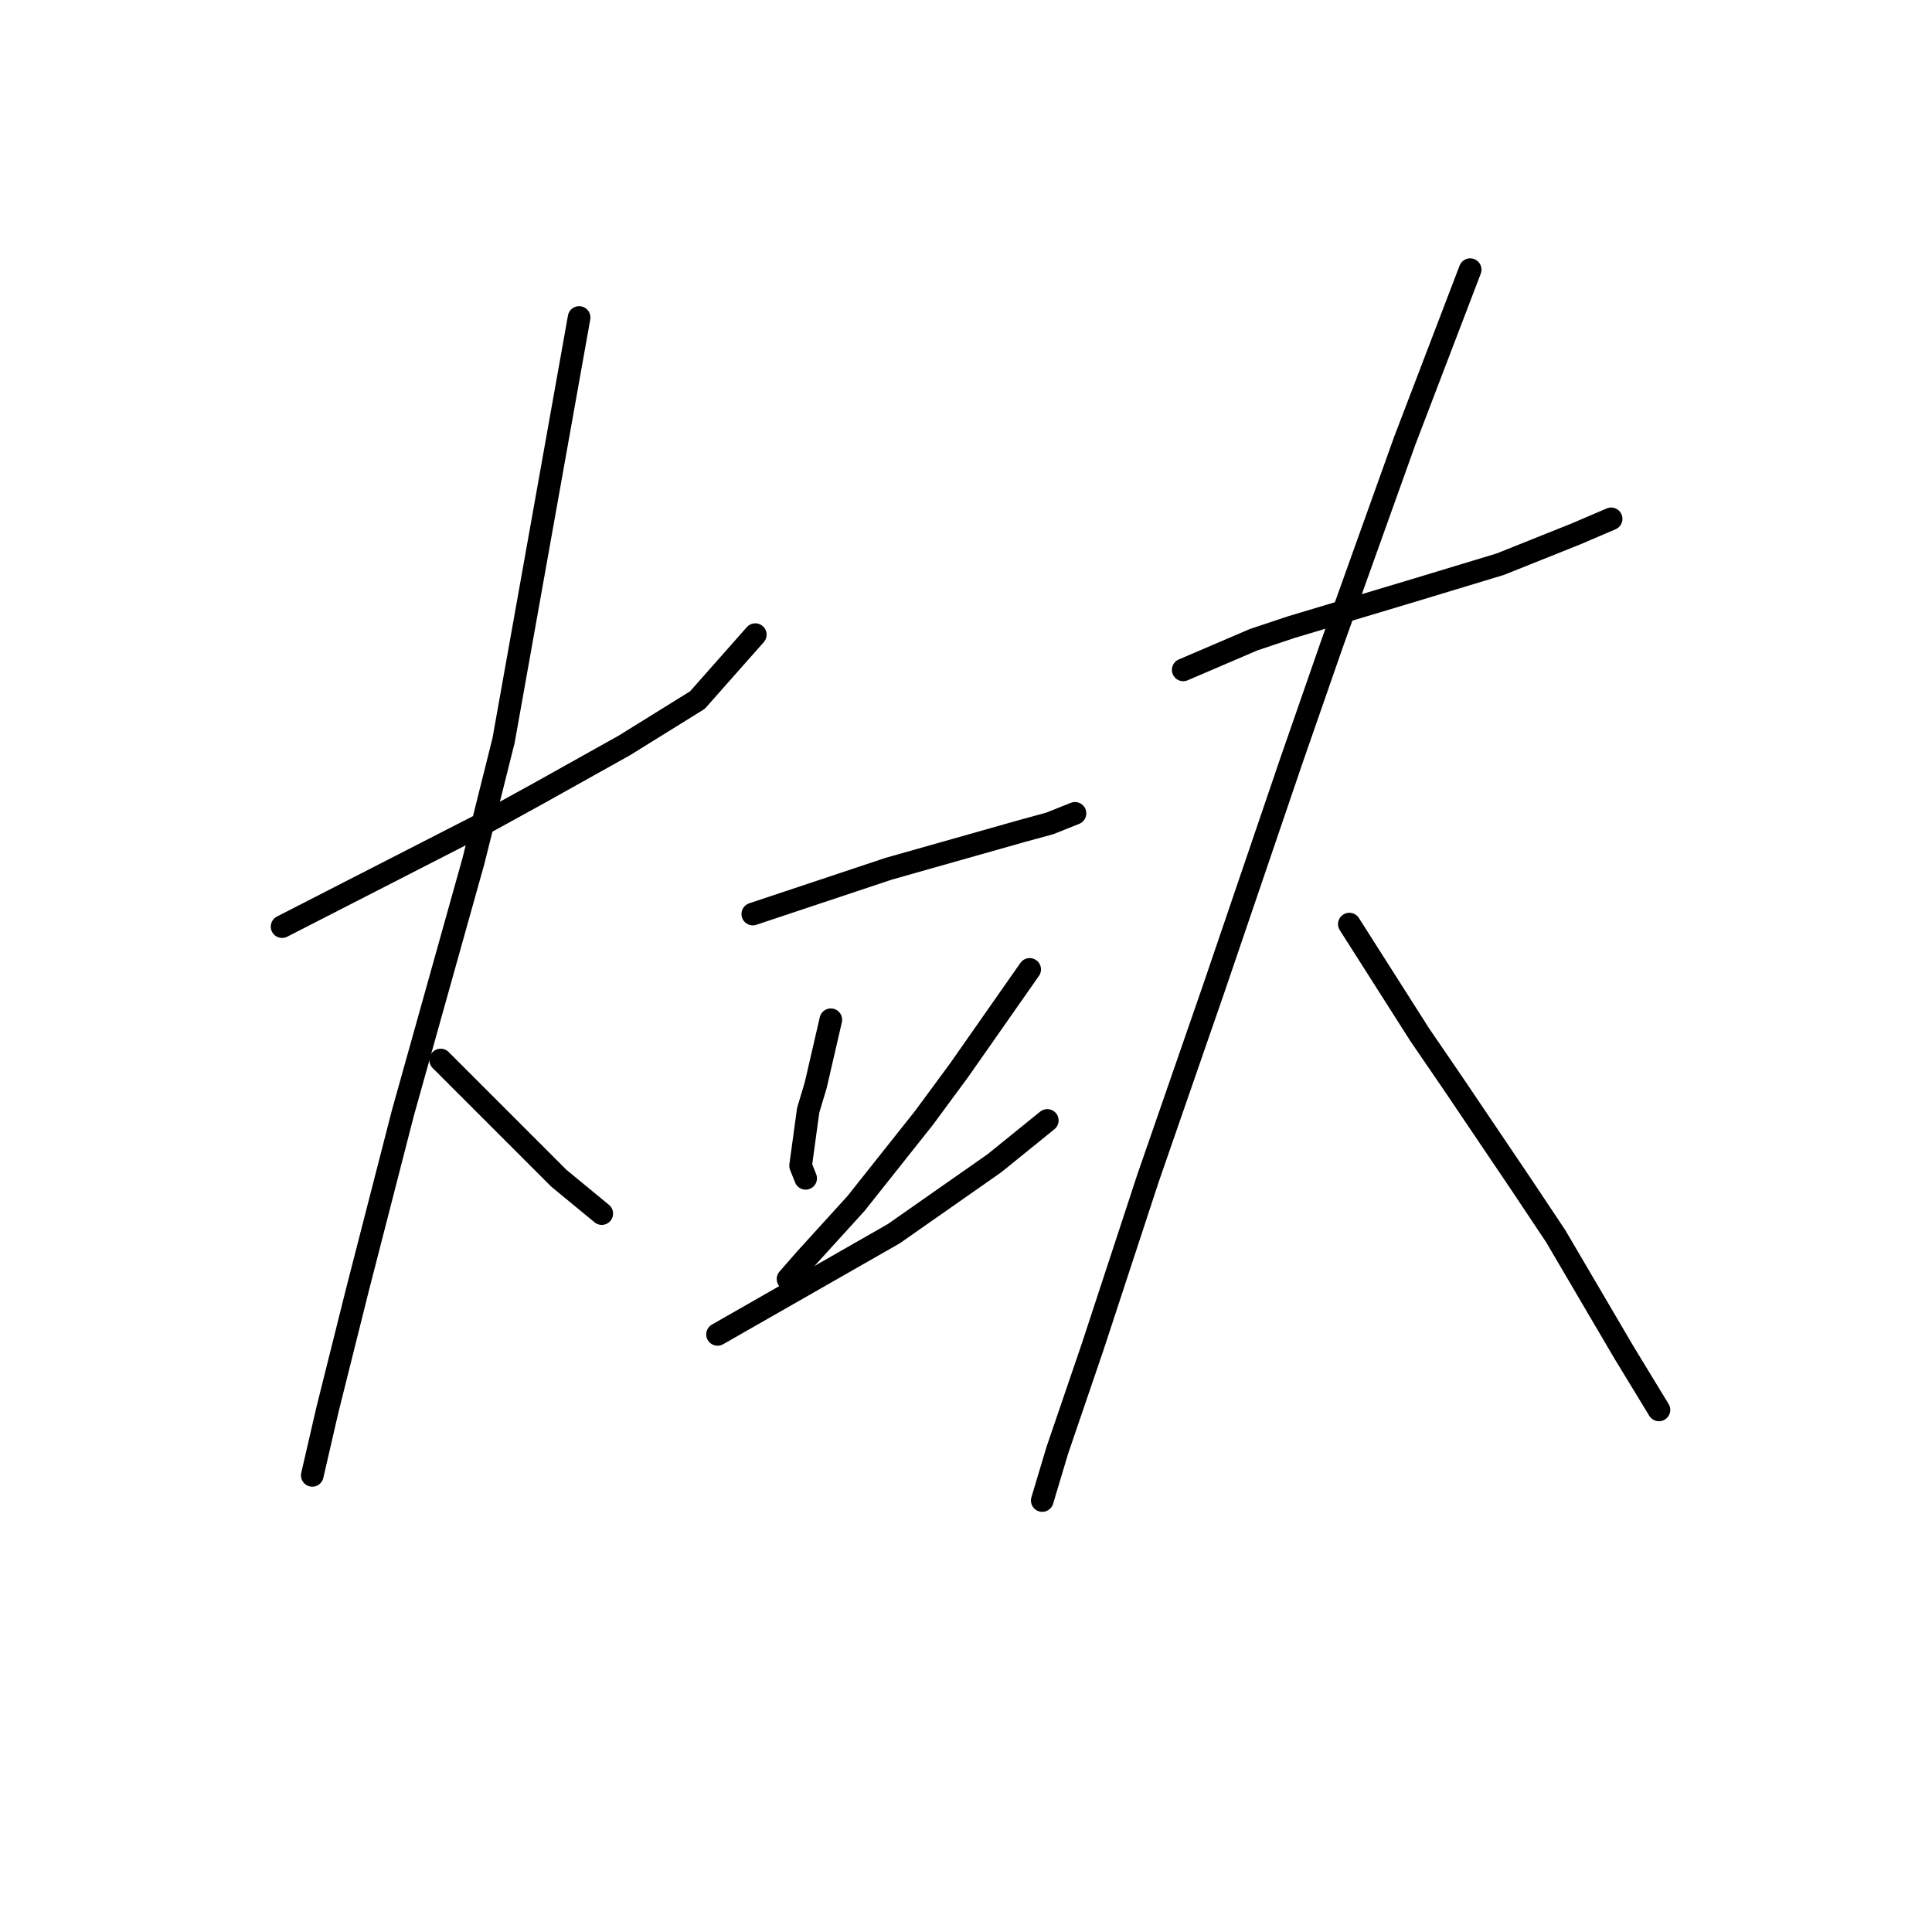 <?xml version="1.0" standalone="no"?>
    <svg width="256" height="256" xmlns="http://www.w3.org/2000/svg" version="1.1">
    <polyline stroke="black" stroke-width="3" stroke-linecap="round" fill="transparent" stroke-linejoin="round" points="37.378 122.782 51.053 115.778 64.727 108.774 71.398 105.105 82.738 98.768 92.411 92.764 100.082 84.093 100.082 84.093 " />
        <polyline stroke="black" stroke-width="3" stroke-linecap="round" fill="transparent" stroke-linejoin="round" points="76.735 42.068 71.732 70.084 66.729 98.101 62.726 114.11 53.387 147.464 47.384 170.811 43.381 186.82 41.38 195.492 41.38 195.492 " />
        <polyline stroke="black" stroke-width="3" stroke-linecap="round" fill="transparent" stroke-linejoin="round" points="58.39 140.459 61.392 143.461 64.394 146.463 67.729 149.798 74.066 156.135 79.736 160.805 79.736 160.805 " />
        <polyline stroke="black" stroke-width="3" stroke-linecap="round" fill="transparent" stroke-linejoin="round" points="99.748 121.115 108.754 118.113 117.759 115.111 135.436 110.108 139.105 109.107 142.44 107.773 142.44 107.773 " />
        <polyline stroke="black" stroke-width="3" stroke-linecap="round" fill="transparent" stroke-linejoin="round" points="110.088 135.123 109.087 139.459 108.086 143.795 107.086 147.13 106.085 154.468 106.752 156.135 106.752 156.135 " />
        <polyline stroke="black" stroke-width="3" stroke-linecap="round" fill="transparent" stroke-linejoin="round" points="136.437 128.452 131.767 135.123 127.098 141.794 122.428 148.131 113.423 159.471 106.752 166.808 104.418 169.477 104.418 169.477 " />
        <polyline stroke="black" stroke-width="3" stroke-linecap="round" fill="transparent" stroke-linejoin="round" points="95.079 176.814 106.752 170.144 118.426 163.473 131.767 154.134 138.771 148.464 138.771 148.464 " />
        <polyline stroke="black" stroke-width="3" stroke-linecap="round" fill="transparent" stroke-linejoin="round" points="156.782 88.762 161.452 86.761 166.121 84.76 171.124 83.092 187.8 78.089 198.807 74.754 208.813 70.751 213.482 68.75 213.482 68.75 " />
        <polyline stroke="black" stroke-width="3" stroke-linecap="round" fill="transparent" stroke-linejoin="round" points="194.805 35.731 190.469 47.071 186.133 58.411 176.46 85.427 171.124 100.769 160.784 131.121 152.113 156.135 144.775 178.482 140.105 192.157 138.104 198.827 138.104 198.827 " />
        <polyline stroke="black" stroke-width="3" stroke-linecap="round" fill="transparent" stroke-linejoin="round" points="178.795 122.449 183.465 129.786 188.134 137.124 192.47 143.461 201.475 156.802 206.145 163.807 215.15 179.149 219.819 186.82 219.819 186.82 " />
        </svg>